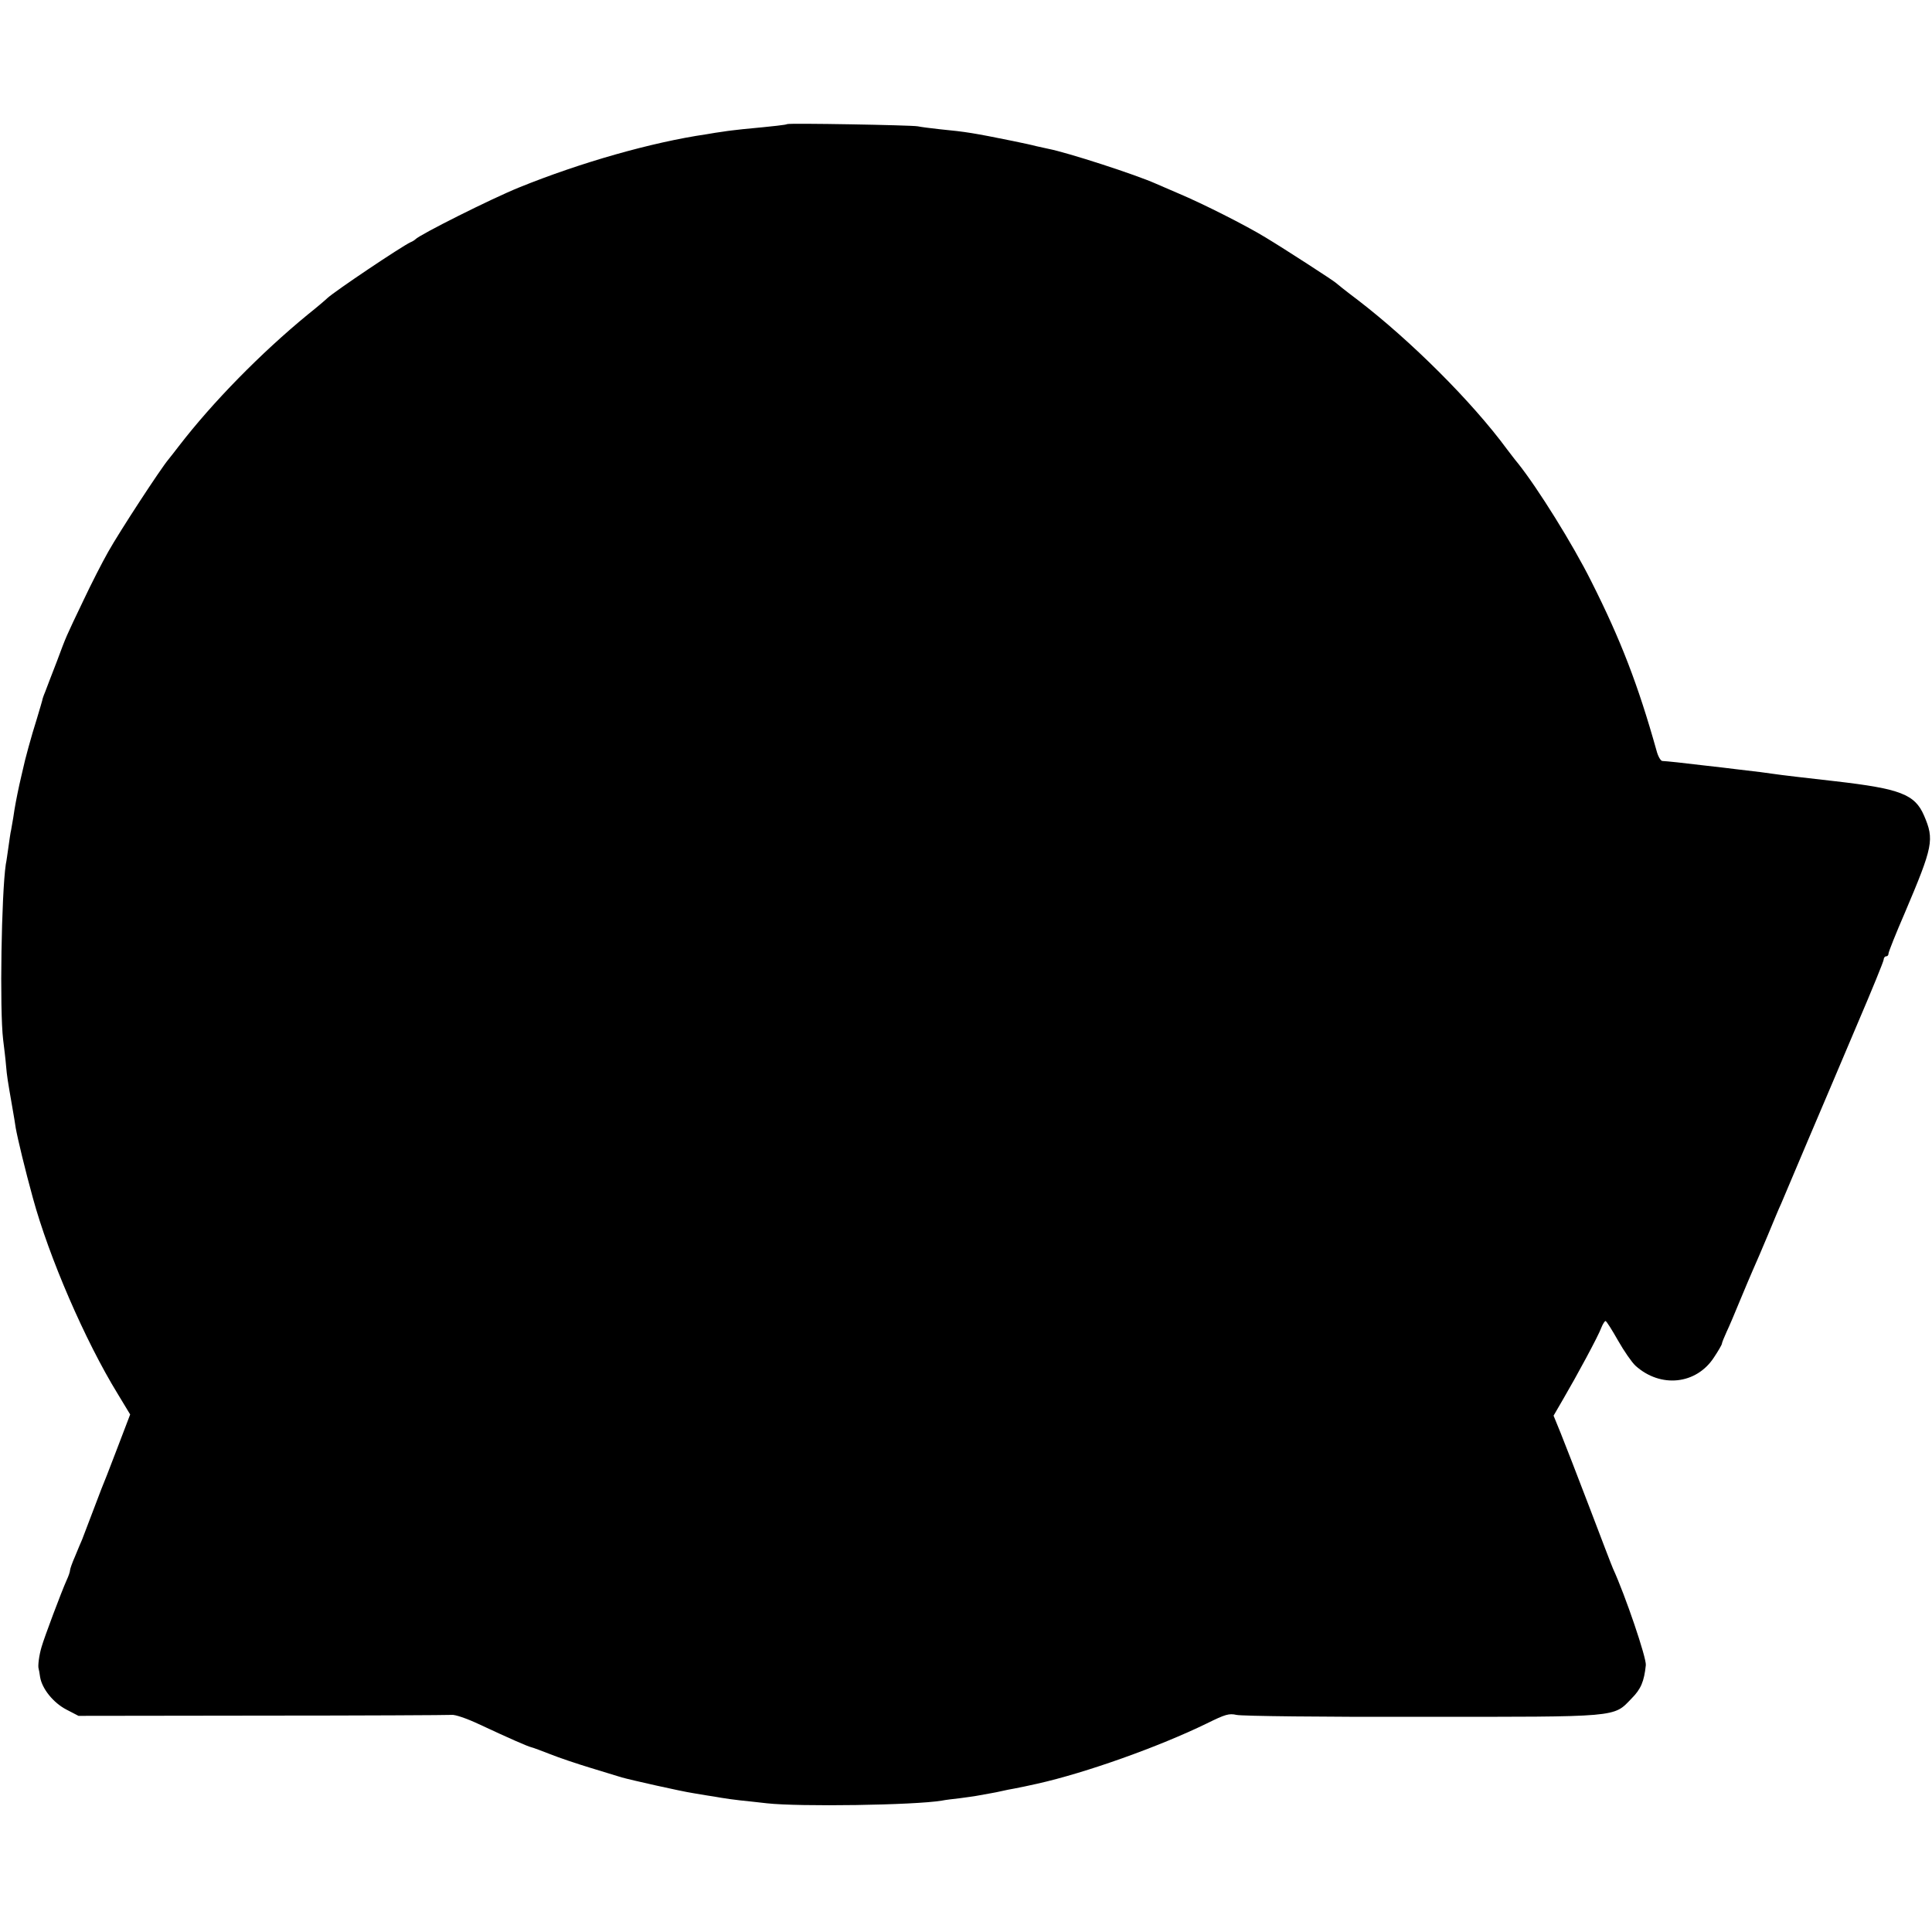 <?xml version="1.0" standalone="no"?>
<!DOCTYPE svg PUBLIC "-//W3C//DTD SVG 20010904//EN"
 "http://www.w3.org/TR/2001/REC-SVG-20010904/DTD/svg10.dtd">
<svg version="1.0" xmlns="http://www.w3.org/2000/svg"
 width="800pt" height="800pt" viewBox="0 0 800 800"
 preserveAspectRatio="xMidYMid meet">
<g transform="translate(0,800) scale(0.1,-0.1)"
fill="#000000" stroke="none">
<path d="M3259 7486 c-4 -3 -47 -8 -184 -21 -27 -3 -63 -7 -80 -10 -16 -2 -48
-7 -70 -11 -226 -33 -521 -117 -775 -220 -114 -46 -413 -196 -430 -215 -3 -3
-12 -9 -20 -12 -40 -19 -311 -201 -344 -231 -6 -6 -42 -37 -81 -68 -195 -160
-395 -364 -535 -546 -14 -18 -33 -43 -43 -55 -32 -38 -202 -298 -249 -382 -25
-44 -71 -134 -102 -200 -75 -157 -70 -145 -111 -255 -20 -52 -42 -108 -48
-125 -7 -16 -12 -32 -12 -35 -1 -3 -10 -36 -22 -75 -23 -72 -51 -175 -58 -210
-3 -11 -9 -40 -15 -65 -11 -51 -19 -92 -25 -135 -3 -16 -7 -40 -9 -52 -3 -11
-7 -43 -11 -70 -4 -26 -8 -59 -11 -72 -18 -122 -26 -602 -11 -726 4 -33 10
-81 12 -107 4 -46 6 -58 26 -173 6 -33 12 -71 14 -85 8 -45 39 -174 71 -290
67 -246 216 -591 351 -811 l52 -86 -55 -144 c-30 -79 -59 -153 -64 -164 -4
-11 -22 -58 -40 -105 -18 -47 -36 -94 -40 -105 -5 -11 -18 -42 -29 -69 -12
-27 -21 -53 -21 -58 0 -6 -6 -24 -14 -41 -22 -49 -93 -238 -104 -277 -10 -33
-16 -79 -12 -90 1 -3 4 -18 6 -34 8 -49 55 -107 109 -135 l50 -26 760 1 c418
0 771 2 785 3 14 2 63 -15 110 -37 135 -63 204 -93 220 -97 8 -2 44 -15 79
-29 35 -14 109 -39 165 -56 55 -17 115 -35 131 -40 35 -10 243 -57 295 -65 19
-3 46 -8 60 -10 14 -2 39 -6 55 -9 17 -3 53 -8 80 -11 28 -3 77 -8 110 -12
134 -15 611 -8 725 11 14 3 48 7 75 10 28 4 61 8 75 11 14 3 36 6 50 9 14 2
36 7 50 10 14 3 36 8 50 10 25 5 56 11 95 20 201 45 504 153 703 250 75 37 91
42 122 35 19 -5 364 -9 765 -8 826 0 795 -3 871 76 39 39 52 71 59 138 3 30
-85 289 -136 400 -5 11 -49 126 -98 255 -49 129 -103 267 -119 307 l-29 71 40
69 c55 94 146 262 158 296 6 15 14 27 17 27 4 0 27 -37 52 -81 25 -44 57 -90
72 -104 104 -94 252 -78 325 34 18 27 33 53 33 57 0 4 9 26 19 48 11 23 36 82
56 131 21 50 45 108 55 130 10 22 37 85 60 140 23 55 47 114 55 130 7 17 57
134 110 260 54 127 147 345 206 485 60 140 109 260 109 267 0 7 5 13 10 13 6
0 10 5 10 12 0 6 30 82 67 167 118 278 123 304 80 404 -38 88 -98 111 -367
142 -115 13 -228 26 -260 31 -33 5 -50 7 -152 19 -24 3 -81 10 -128 15 -90 11
-157 18 -177 19 -7 1 -18 20 -24 44 -76 271 -148 458 -270 700 -77 154 -221
385 -303 488 -12 14 -32 41 -46 59 -145 197 -398 449 -618 618 -48 36 -89 69
-92 72 -7 7 -207 137 -290 187 -80 49 -260 140 -360 182 -41 18 -84 36 -95 41
-83 37 -363 128 -445 144 -14 3 -36 8 -50 11 -14 4 -56 13 -95 21 -163 33
-192 38 -305 49 -36 4 -76 9 -90 12 -27 5 -536 14 -541 9z"/>
</g>
</svg>
